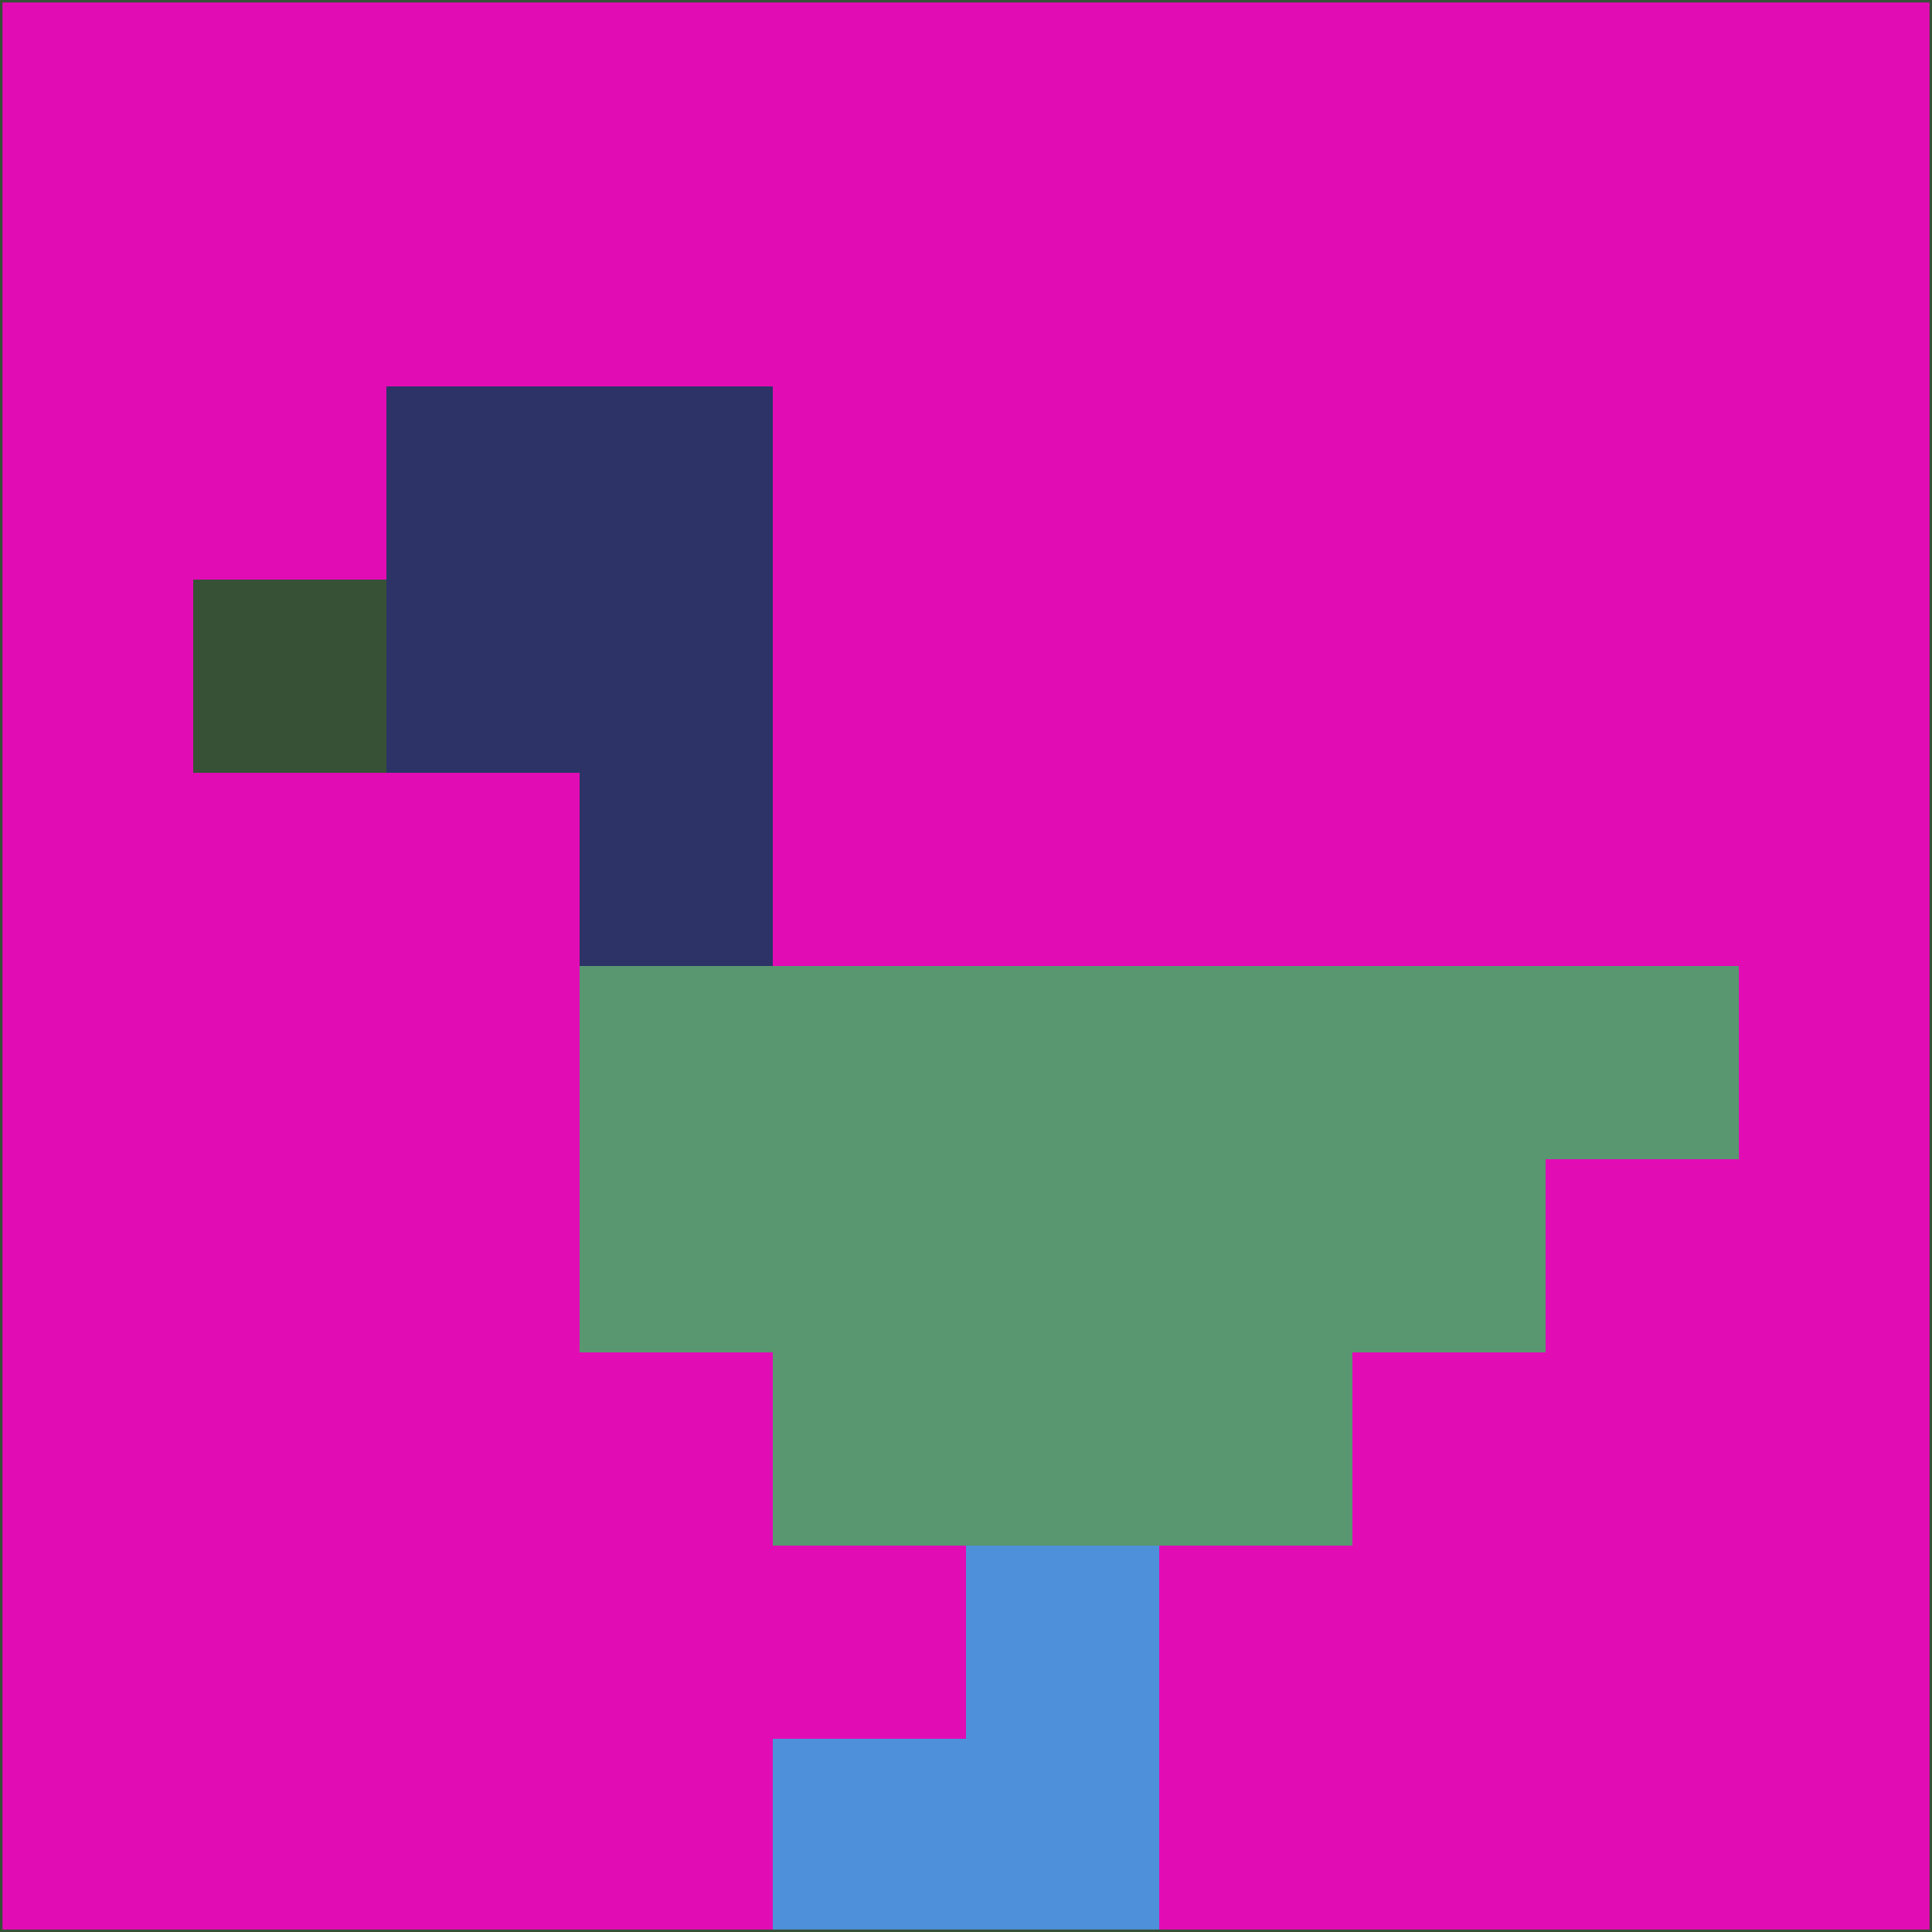 <svg xmlns="http://www.w3.org/2000/svg" version="1.1" width="785" height="785">
  <title>'goose-pfp-694263' by Dmitri Cherniak (Cyberpunk Edition)</title>
  <desc>
    seed=458082
    backgroundColor=#e20cb5
    padding=20
    innerPadding=0
    timeout=500
    dimension=1
    border=false
    Save=function(){return n.handleSave()}
    frame=12

    Rendered at 2024-09-15T22:37:00.589Z
    Generated in 1ms
    Modified for Cyberpunk theme with new color scheme
  </desc>
  <defs/>
  <rect width="100%" height="100%" fill="#e20cb5"/>
  <g>
    <g id="0-0">
      <rect x="0" y="0" height="785" width="785" fill="#e20cb5"/>
      <g>
        <!-- Neon blue -->
        <rect id="0-0-2-2-2-2" x="157" y="157" width="157" height="157" fill="#2d3367"/>
        <rect id="0-0-3-2-1-4" x="235.5" y="157" width="78.5" height="314" fill="#2d3367"/>
        <!-- Electric purple -->
        <rect id="0-0-4-5-5-1" x="314" y="392.5" width="392.5" height="78.5" fill="#589770"/>
        <rect id="0-0-3-5-5-2" x="235.5" y="392.5" width="392.5" height="157" fill="#589770"/>
        <rect id="0-0-4-5-3-3" x="314" y="392.5" width="235.5" height="235.5" fill="#589770"/>
        <!-- Neon pink -->
        <rect id="0-0-1-3-1-1" x="78.5" y="235.5" width="78.5" height="78.5" fill="#375136"/>
        <!-- Cyber yellow -->
        <rect id="0-0-5-8-1-2" x="392.5" y="628" width="78.5" height="157" fill="#4e90d9"/>
        <rect id="0-0-4-9-2-1" x="314" y="706.5" width="157" height="78.5" fill="#4e90d9"/>
      </g>
      <rect x="0" y="0" stroke="#375136" stroke-width="2" height="785" width="785" fill="none"/>
    </g>
  </g>
  <script xmlns=""/>
</svg>